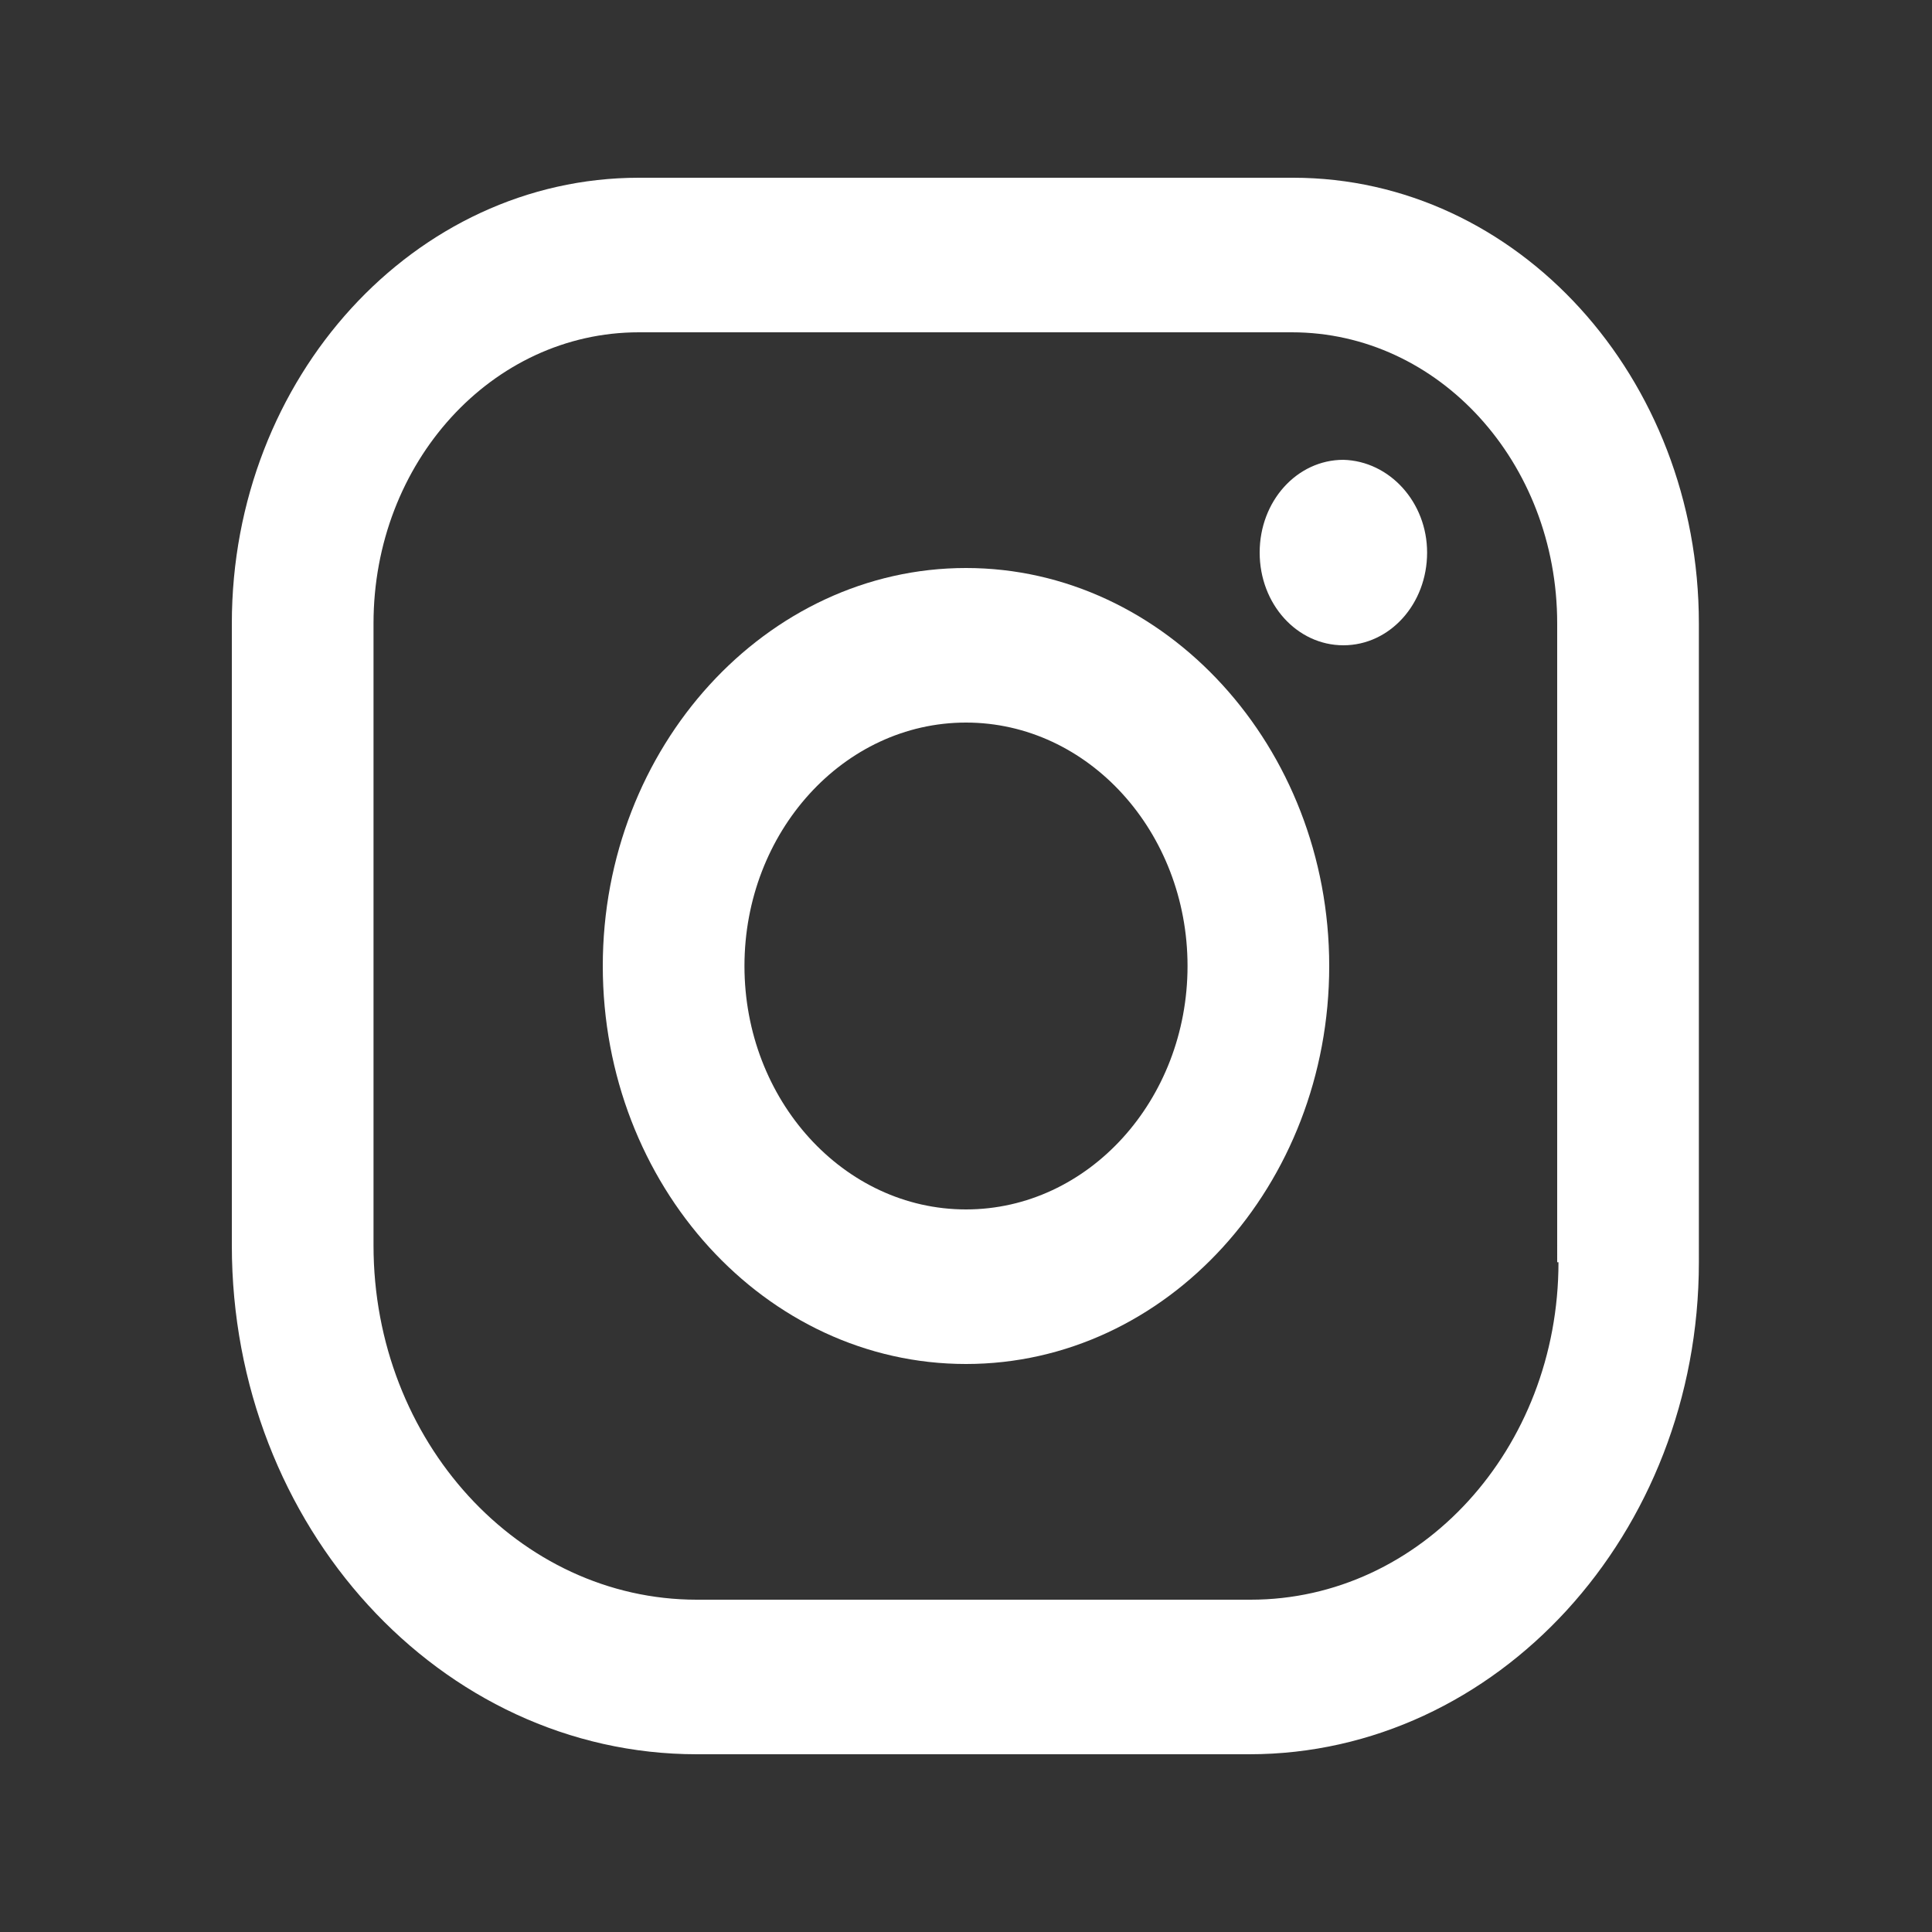 <?xml version="1.0" encoding="utf-8"?>
<!-- Generator: Adobe Illustrator 25.3.0, SVG Export Plug-In . SVG Version: 6.00 Build 0)  -->
<svg version="1.1" id="Capa_1" xmlns="http://www.w3.org/2000/svg" xmlns:xlink="http://www.w3.org/1999/xlink" x="0px" y="0px"
	 viewBox="0 0 15 15" style="enable-background:new 0 0 15 15;" xml:space="preserve">
<rect x="0" y="0" width="15" height="15" fill="#333333" stroke="none"/>
<style type="text/css">
	.st0{fill:#FFFFFF;}
</style>
<g>
	<g>
		<g>
			<path class="st0" d="M10.04,1.38H4.96c-1.74,0-3.16,1.55-3.16,3.46v4.83c0,2.18,1.62,3.95,3.61,3.95h4.29
				c1.92,0,3.49-1.71,3.49-3.82V4.84C13.19,2.93,11.78,1.38,10.04,1.38z M12.1,9.8c0,1.45-1.07,2.62-2.39,2.62H5.41
				c-1.38,0-2.51-1.23-2.51-2.75V4.84c0-1.25,0.92-2.26,2.06-2.26h5.07c1.14,0,2.06,1.01,2.06,2.26V9.8z"/>
		</g>
	</g>
	<g>
		<g>
			<path class="st0" d="M7.5,4.41c-1.55,0-2.82,1.39-2.82,3.09c0,1.7,1.26,3.09,2.82,3.09s2.82-1.39,2.82-3.09
				C10.32,5.8,9.05,4.41,7.5,4.41z M7.5,9.39c-0.95,0-1.72-0.85-1.72-1.89c0-1.04,0.77-1.89,1.72-1.89c0.95,0,1.72,0.85,1.72,1.89
				C9.22,8.54,8.45,9.39,7.5,9.39z"/>
		</g>
	</g>
	<g>
		<g>
			<path class="st0" d="M11.08,4.29c0,0.4-0.29,0.72-0.65,0.72c-0.36,0-0.65-0.32-0.65-0.72c0-0.4,0.29-0.72,0.65-0.72
				C10.79,3.58,11.08,3.9,11.08,4.29z"/>
		</g>
	</g>
</g>
</svg>
